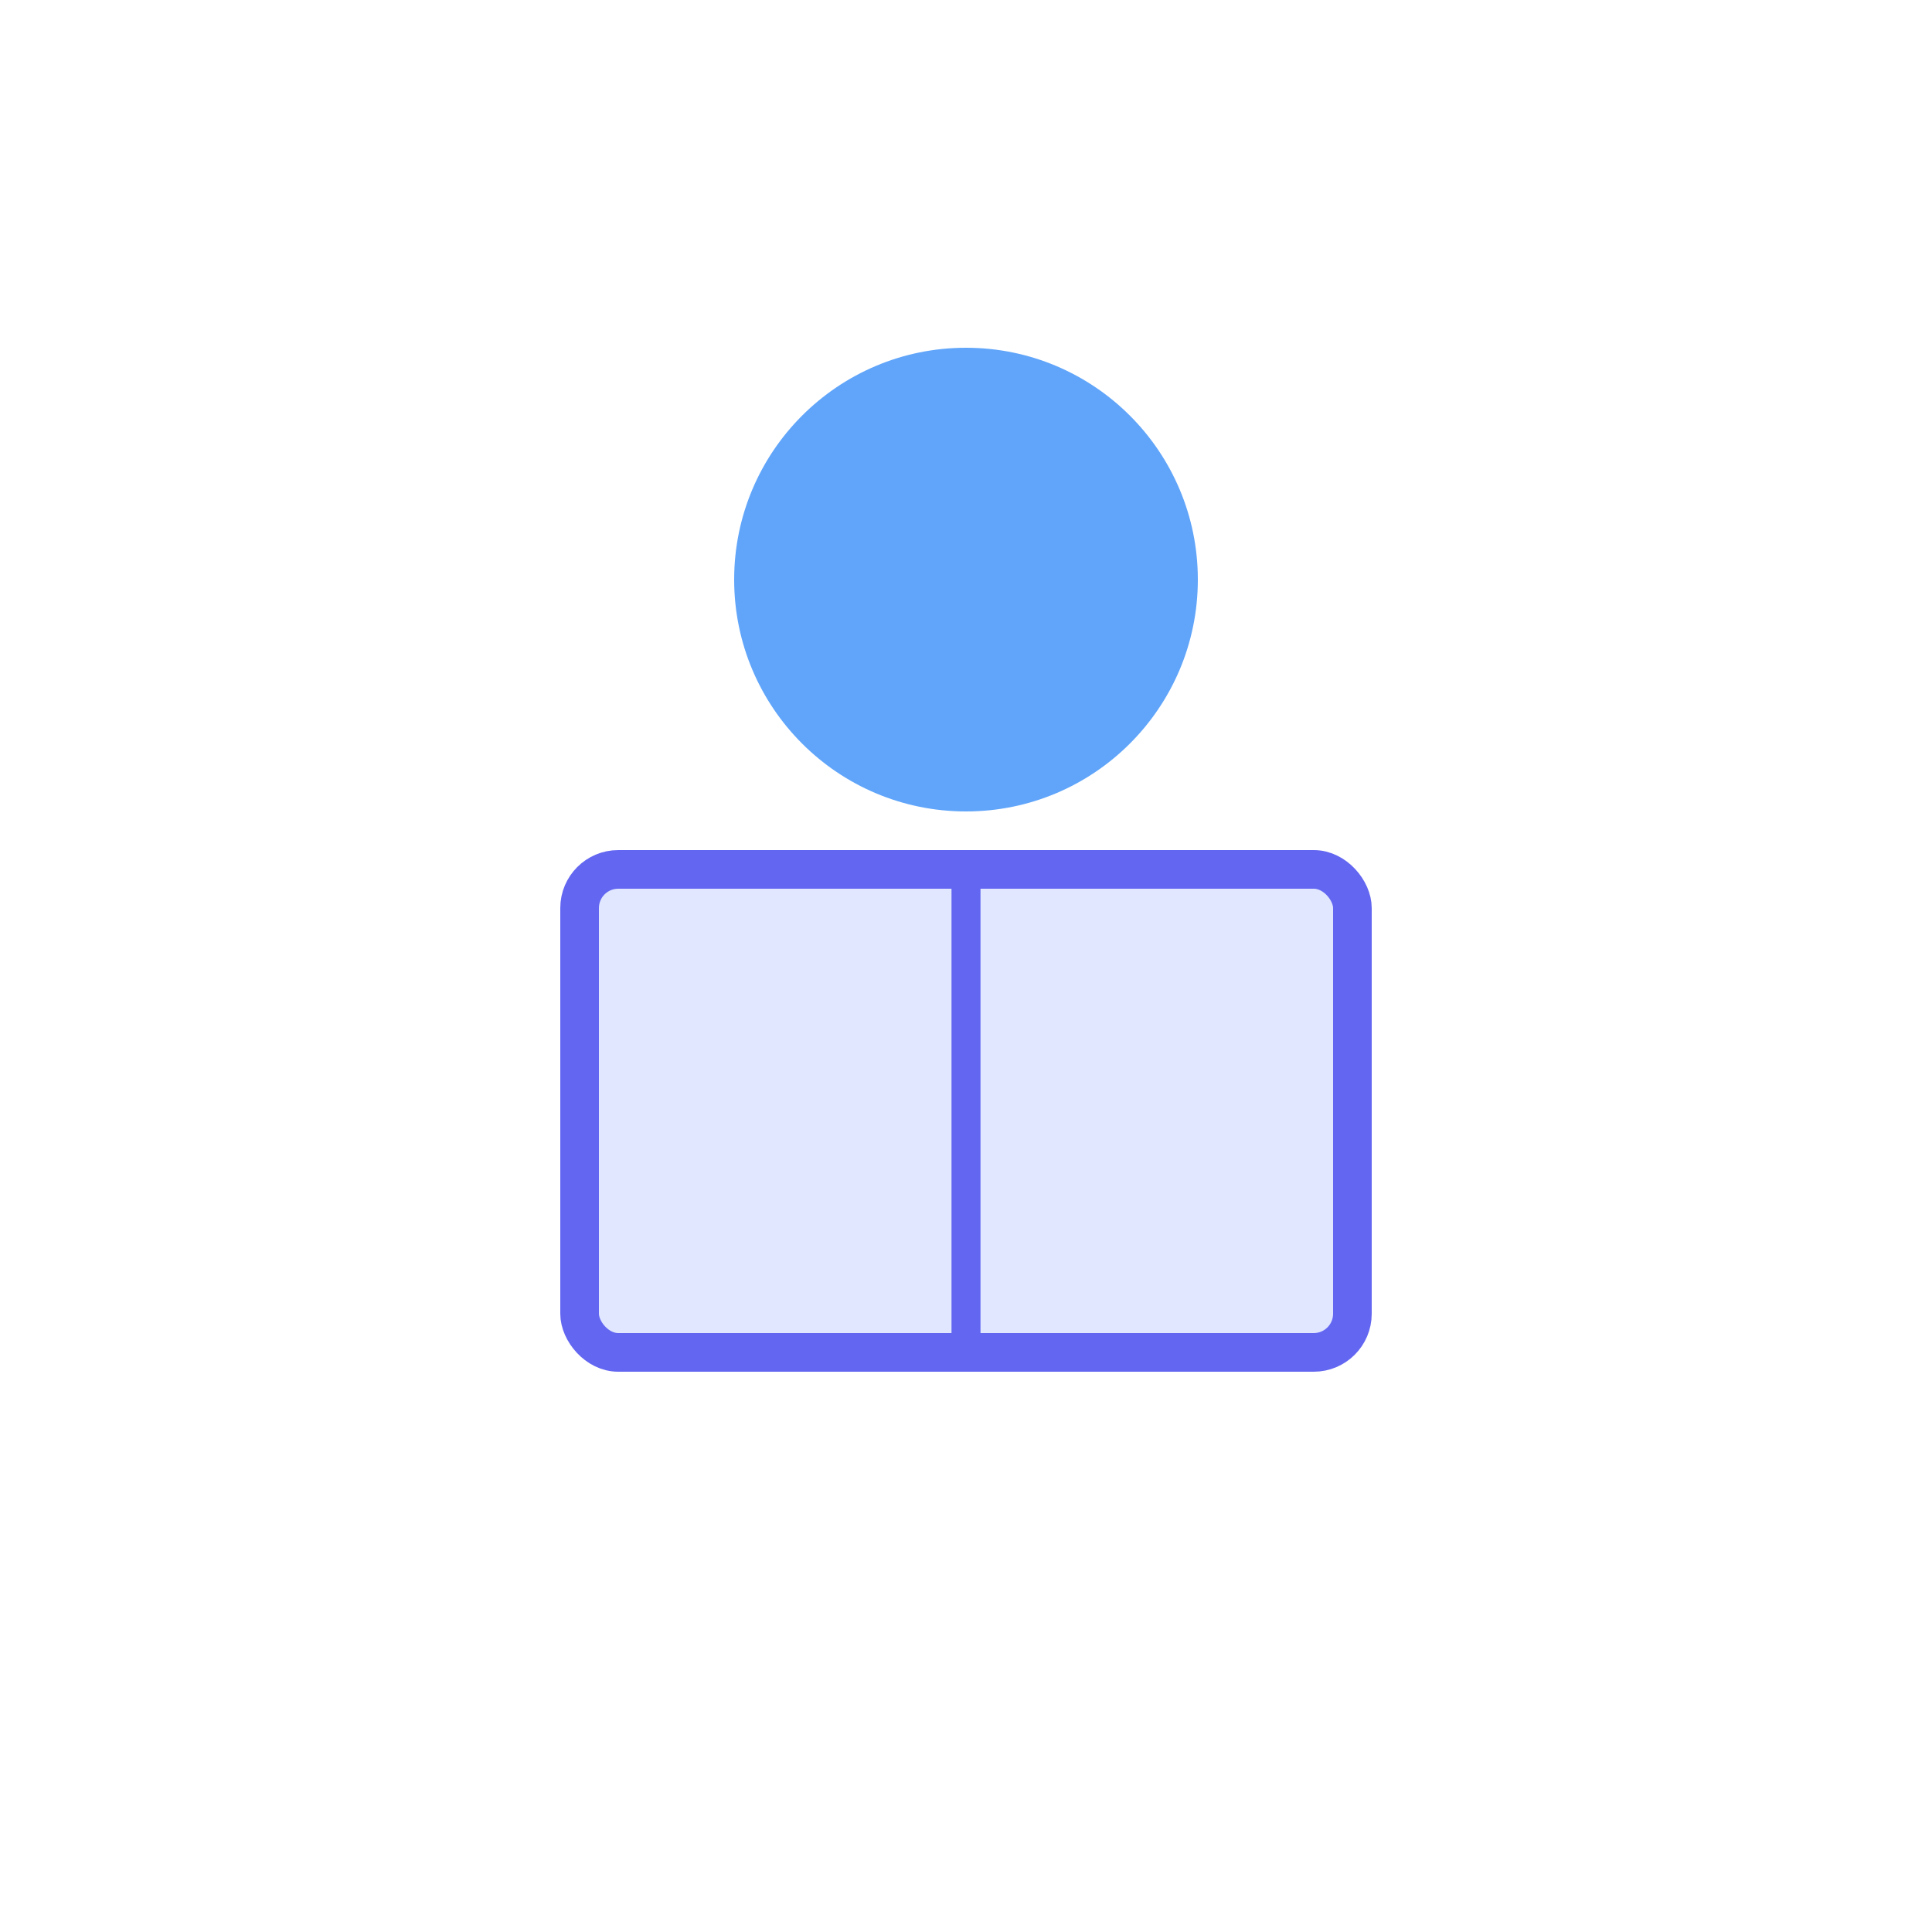<svg xmlns="http://www.w3.org/2000/svg" viewBox="0 0 100 100">
  <circle cx="50" cy="30" r="12" fill="#60A5FA"/>
  <rect x="30" y="45" width="40" height="25" rx="2" fill="#E0E7FF" stroke="#6366F1" stroke-width="2"/>
  <line x1="50" y1="45" x2="50" y2="70" stroke="#6366F1" stroke-width="1.5"/>
</svg>
